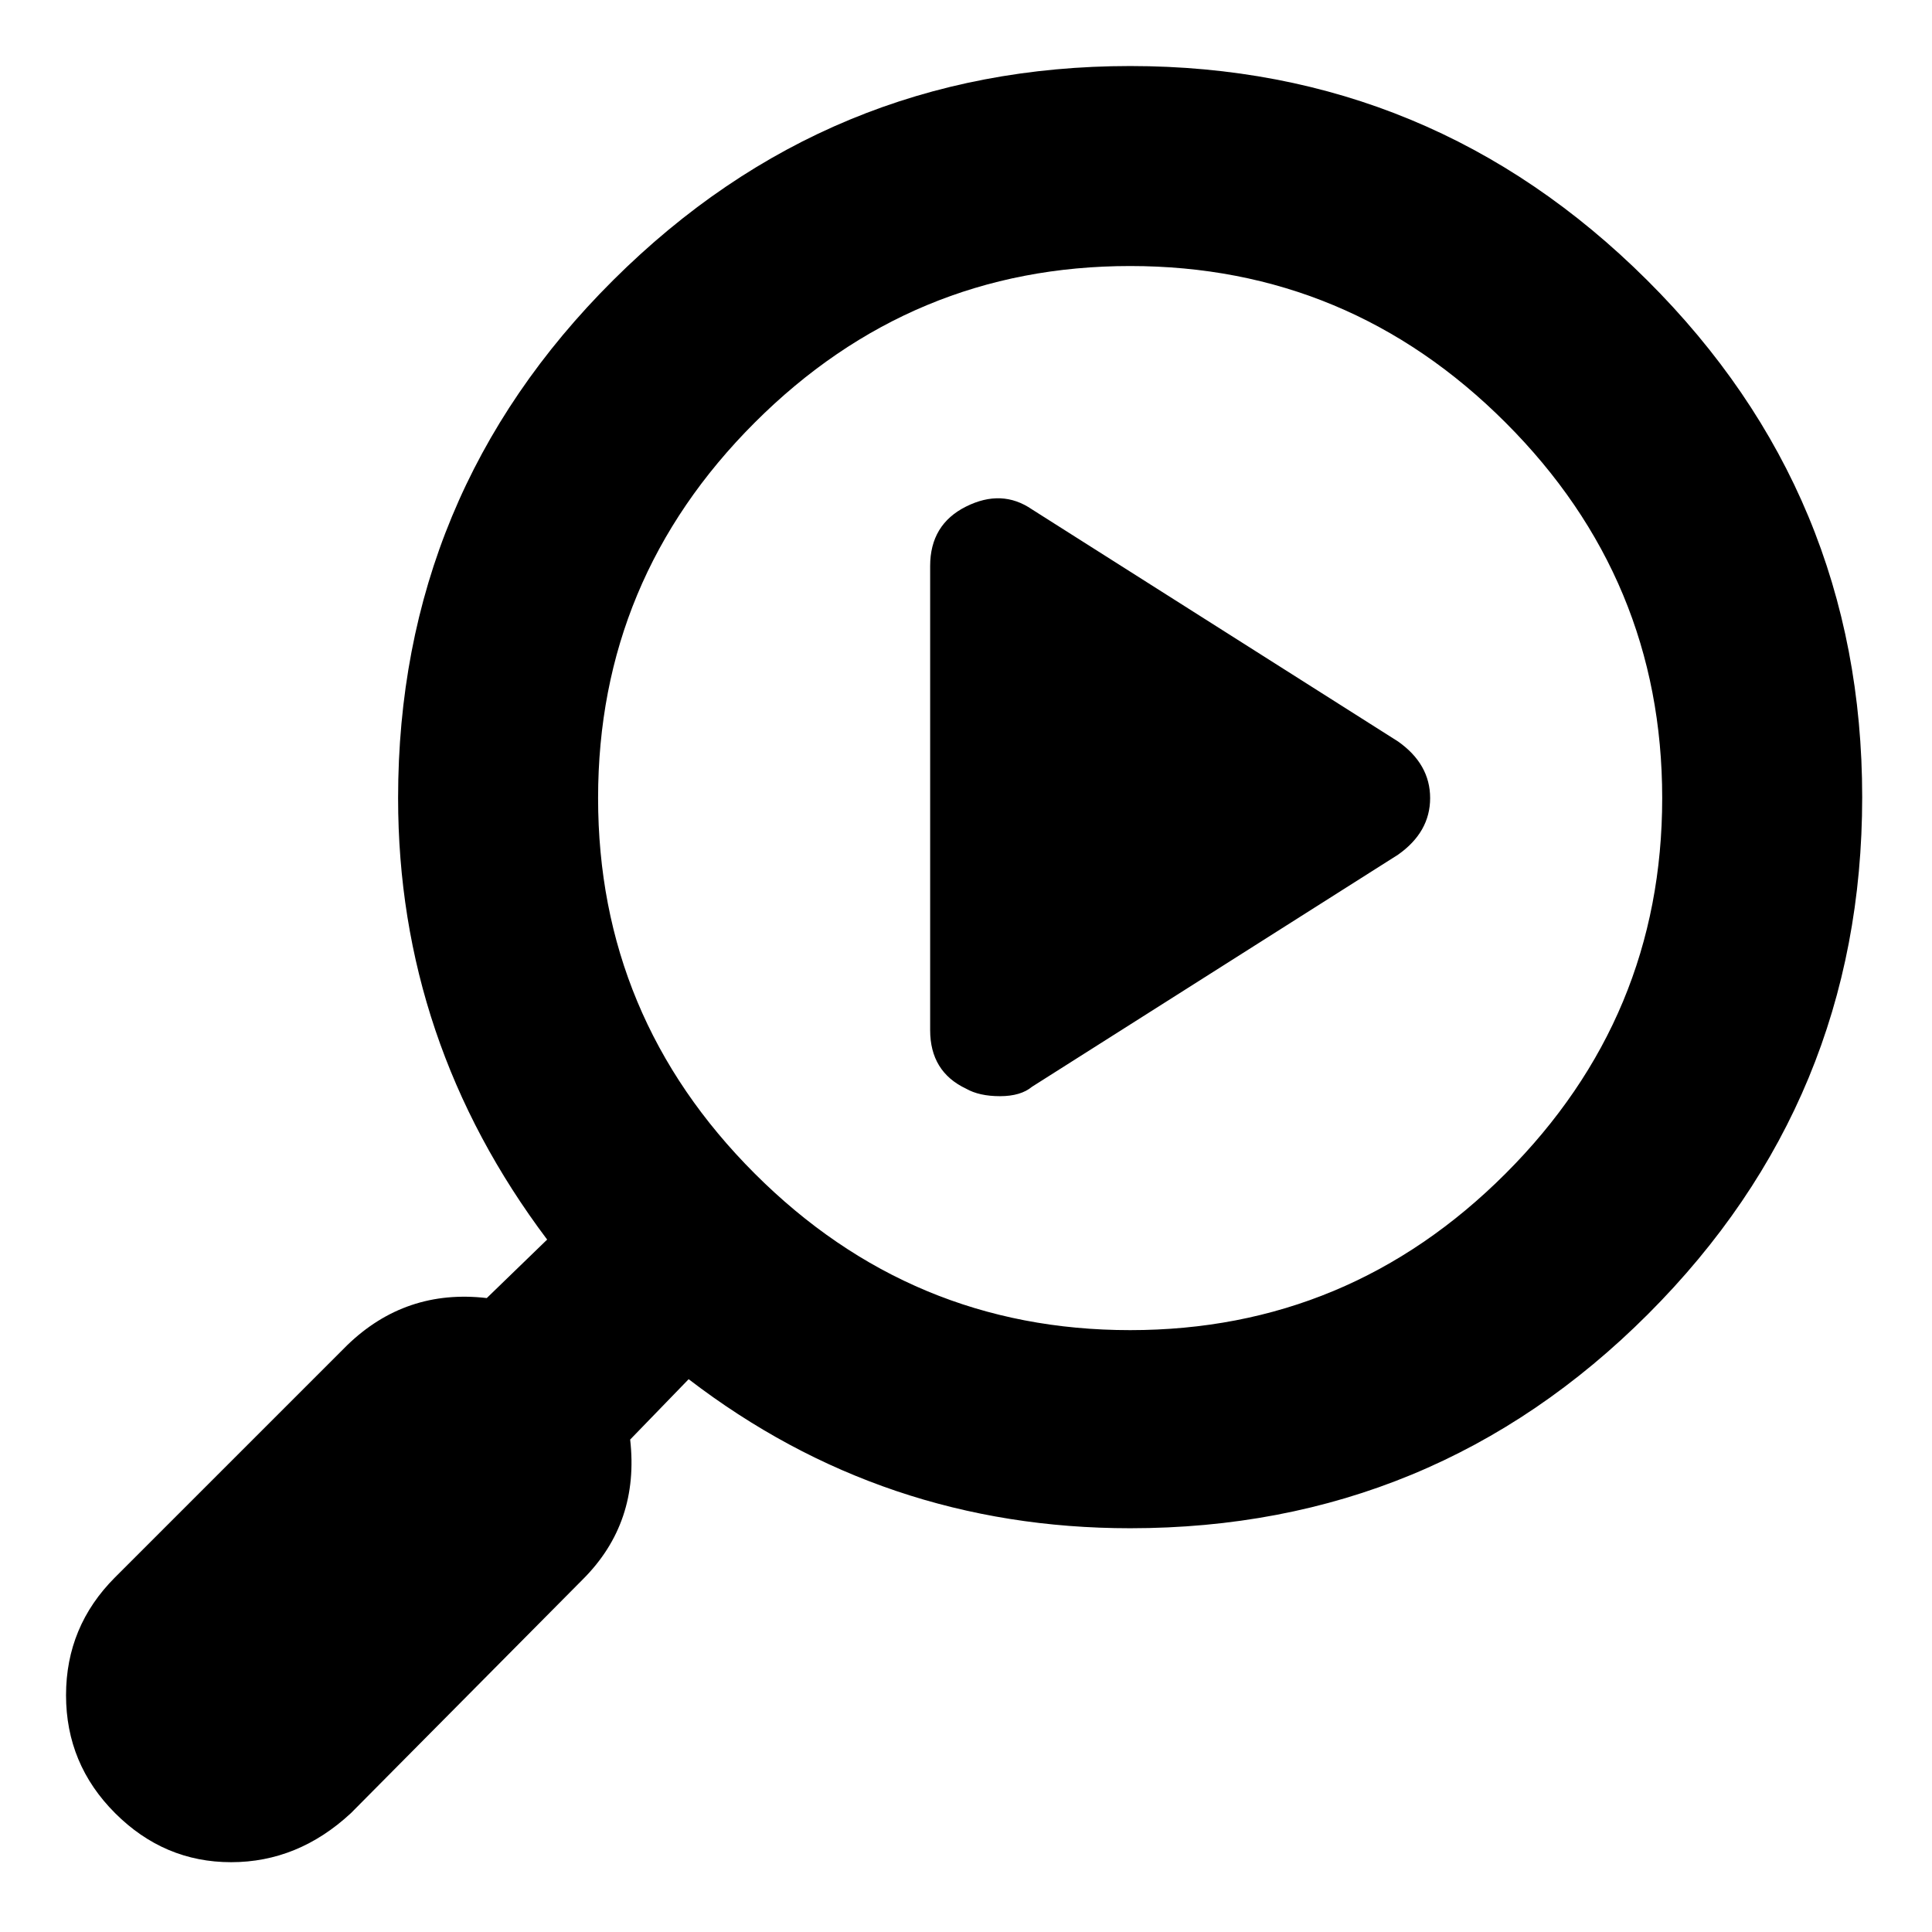 <svg xmlns="http://www.w3.org/2000/svg" viewBox="0 -1920 2048 2048">
	<path transform="translate(70 40)" d="M1412 -1054L1024 -808Q1012 -798 990 -798Q968 -798 954 -806Q916 -824 916 -868V-1360Q916 -1404 954 -1423Q992 -1442 1024 -1420L1412 -1174Q1446 -1150 1446 -1114Q1446 -1078 1412 -1054ZM730 -716Q896 -550 1128 -550Q1360 -550 1526 -716Q1692 -882 1692 -1114Q1692 -1346 1526 -1512Q1360 -1678 1128 -1678Q896 -1678 730 -1512Q564 -1346 564 -1114Q564 -882 730 -716ZM1128 -340Q866 -340 660 -498L598 -434Q608 -346 548 -286L302 -38Q246 14 175 14Q104 14 52 -38Q0 -90 0 -163Q0 -236 52 -288L298 -534Q360 -594 446 -584L510 -646Q352 -856 352 -1114Q352 -1436 580 -1663Q808 -1890 1128 -1890Q1448 -1890 1676 -1663Q1904 -1436 1904 -1115Q1904 -794 1677 -567Q1450 -340 1128 -340Z"/>
</svg>